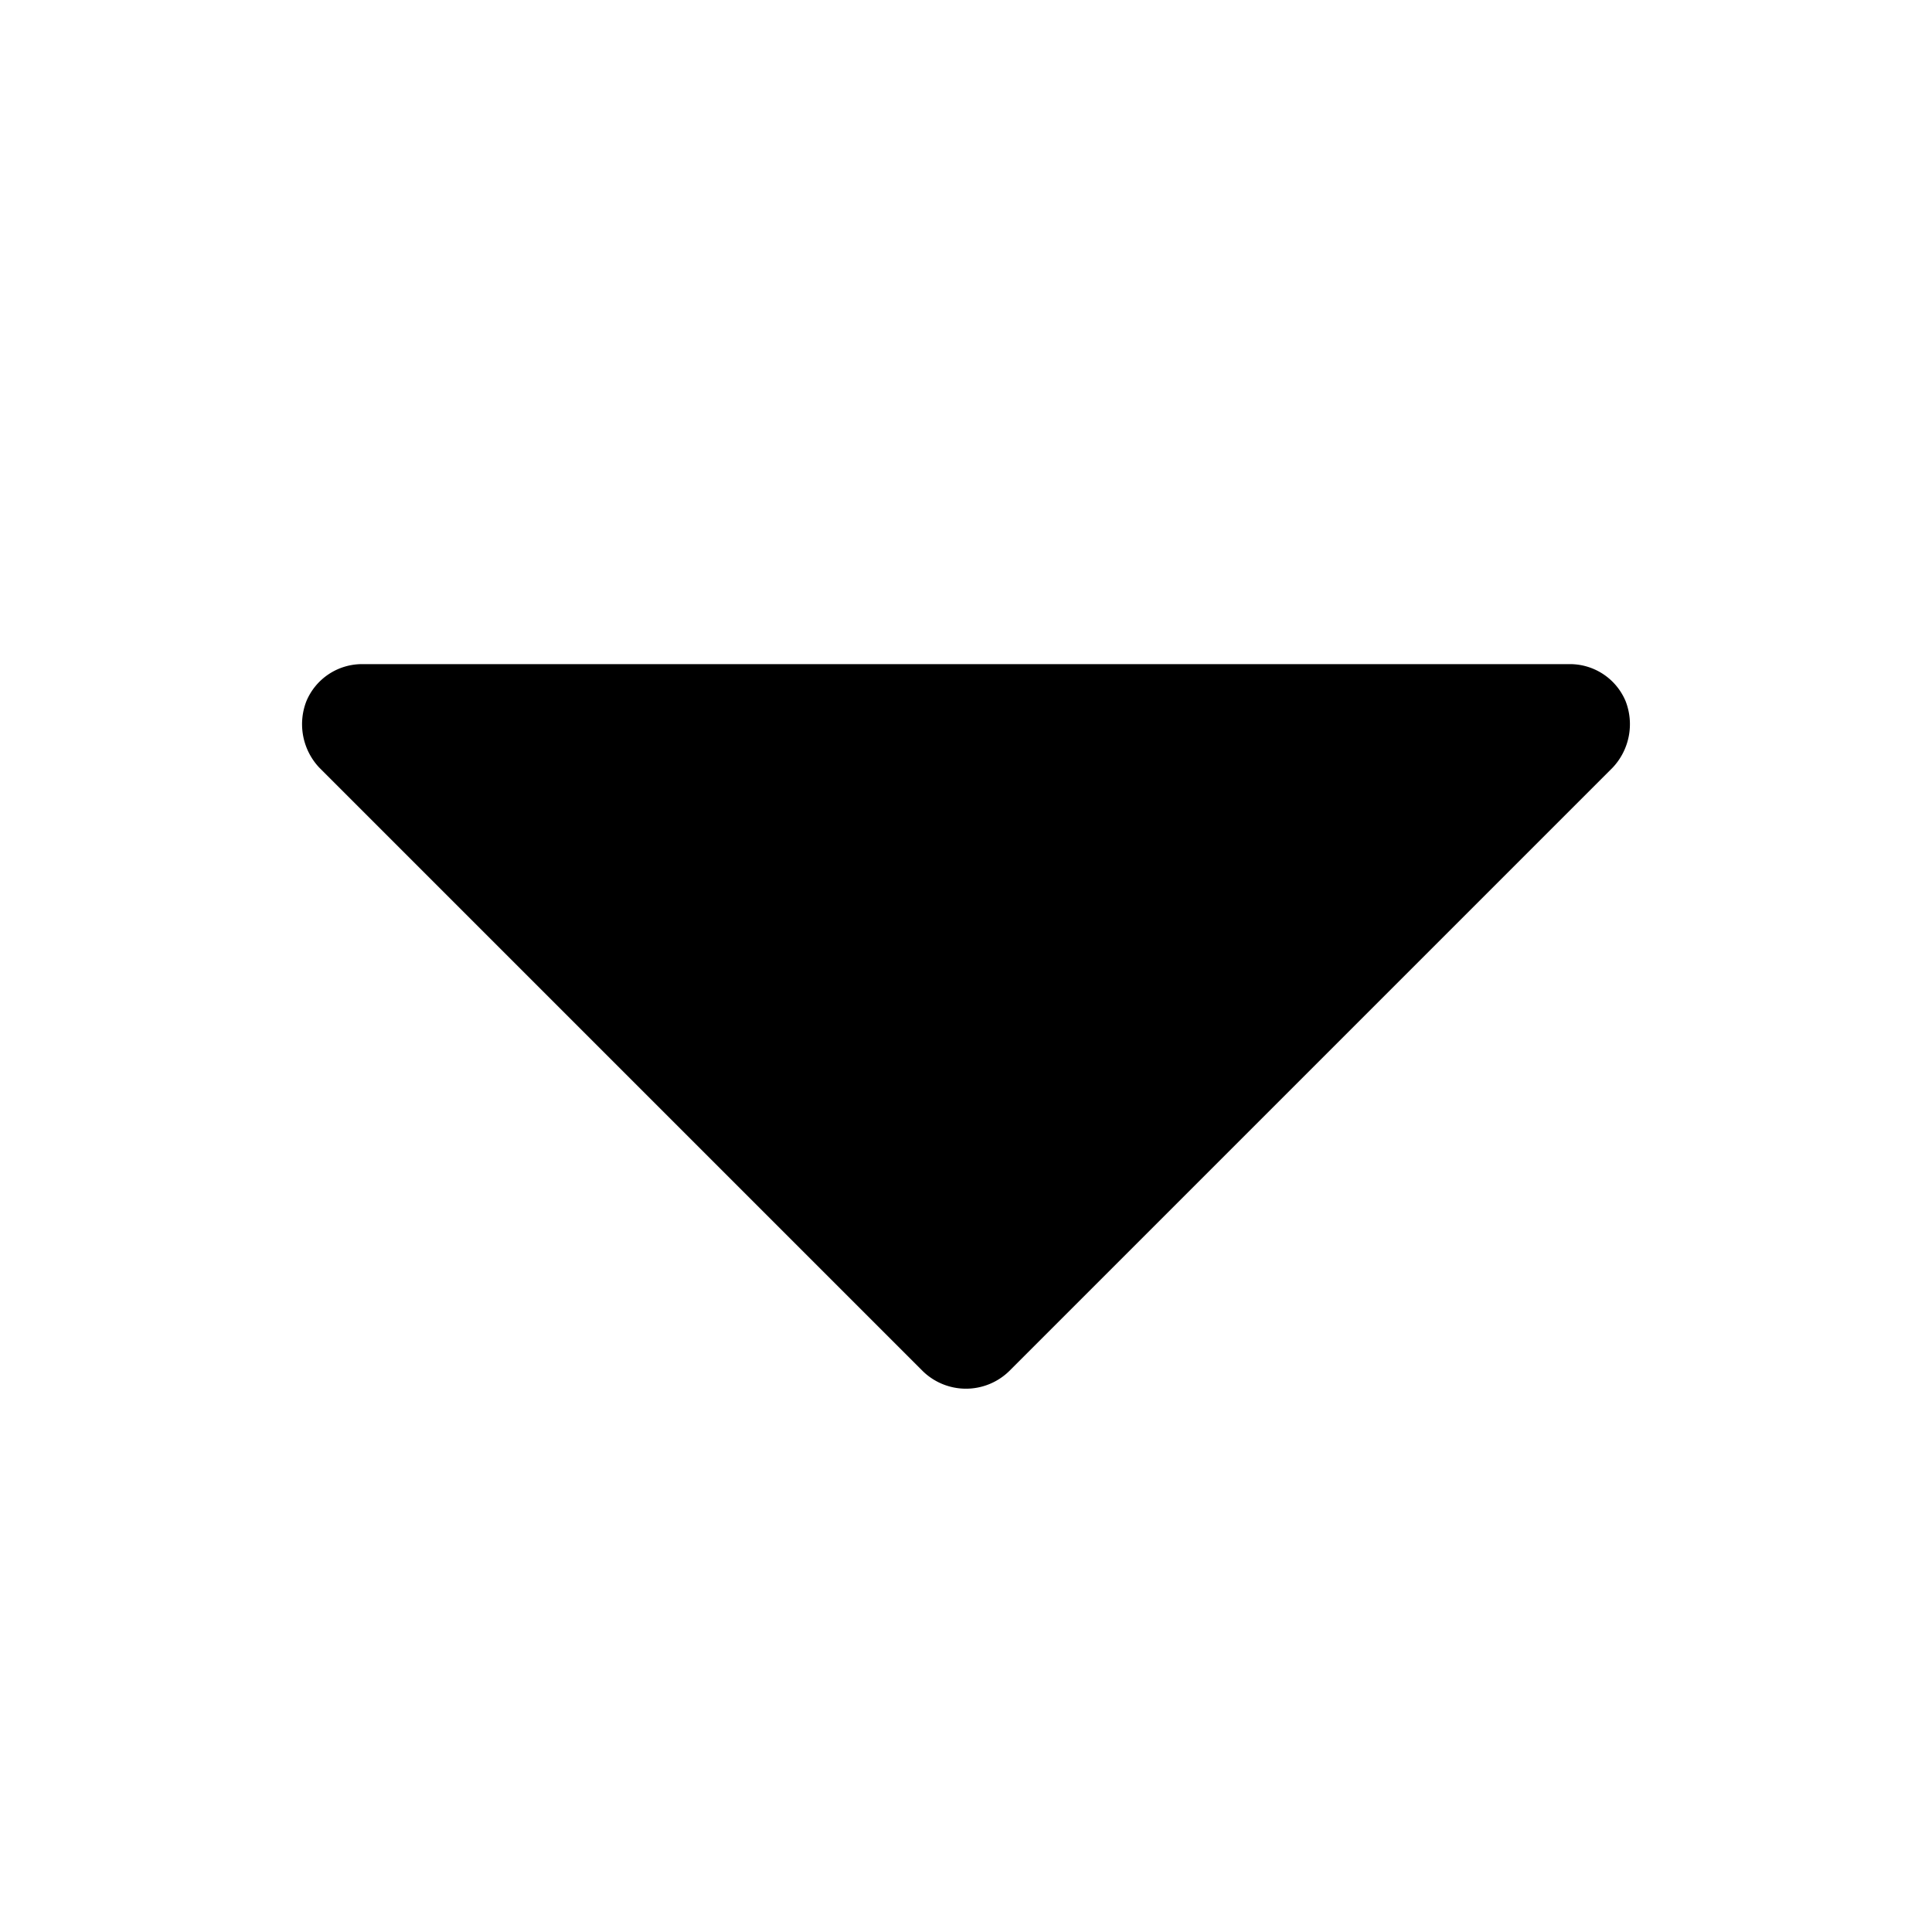 <svg xmlns="http://www.w3.org/2000/svg" viewBox="0 0 32 32" fill="currentColor" aria-hidden="true">
  <path d="M26.925 11.613A1 1 0 0026 11H6a1 1 0 00-.925.613 1.05 1.05 0 00.212 1.1l10 10a1.025 1.025 0 001.425 0l10-10a1.05 1.05 0 00.213-1.1z"/>
</svg>
